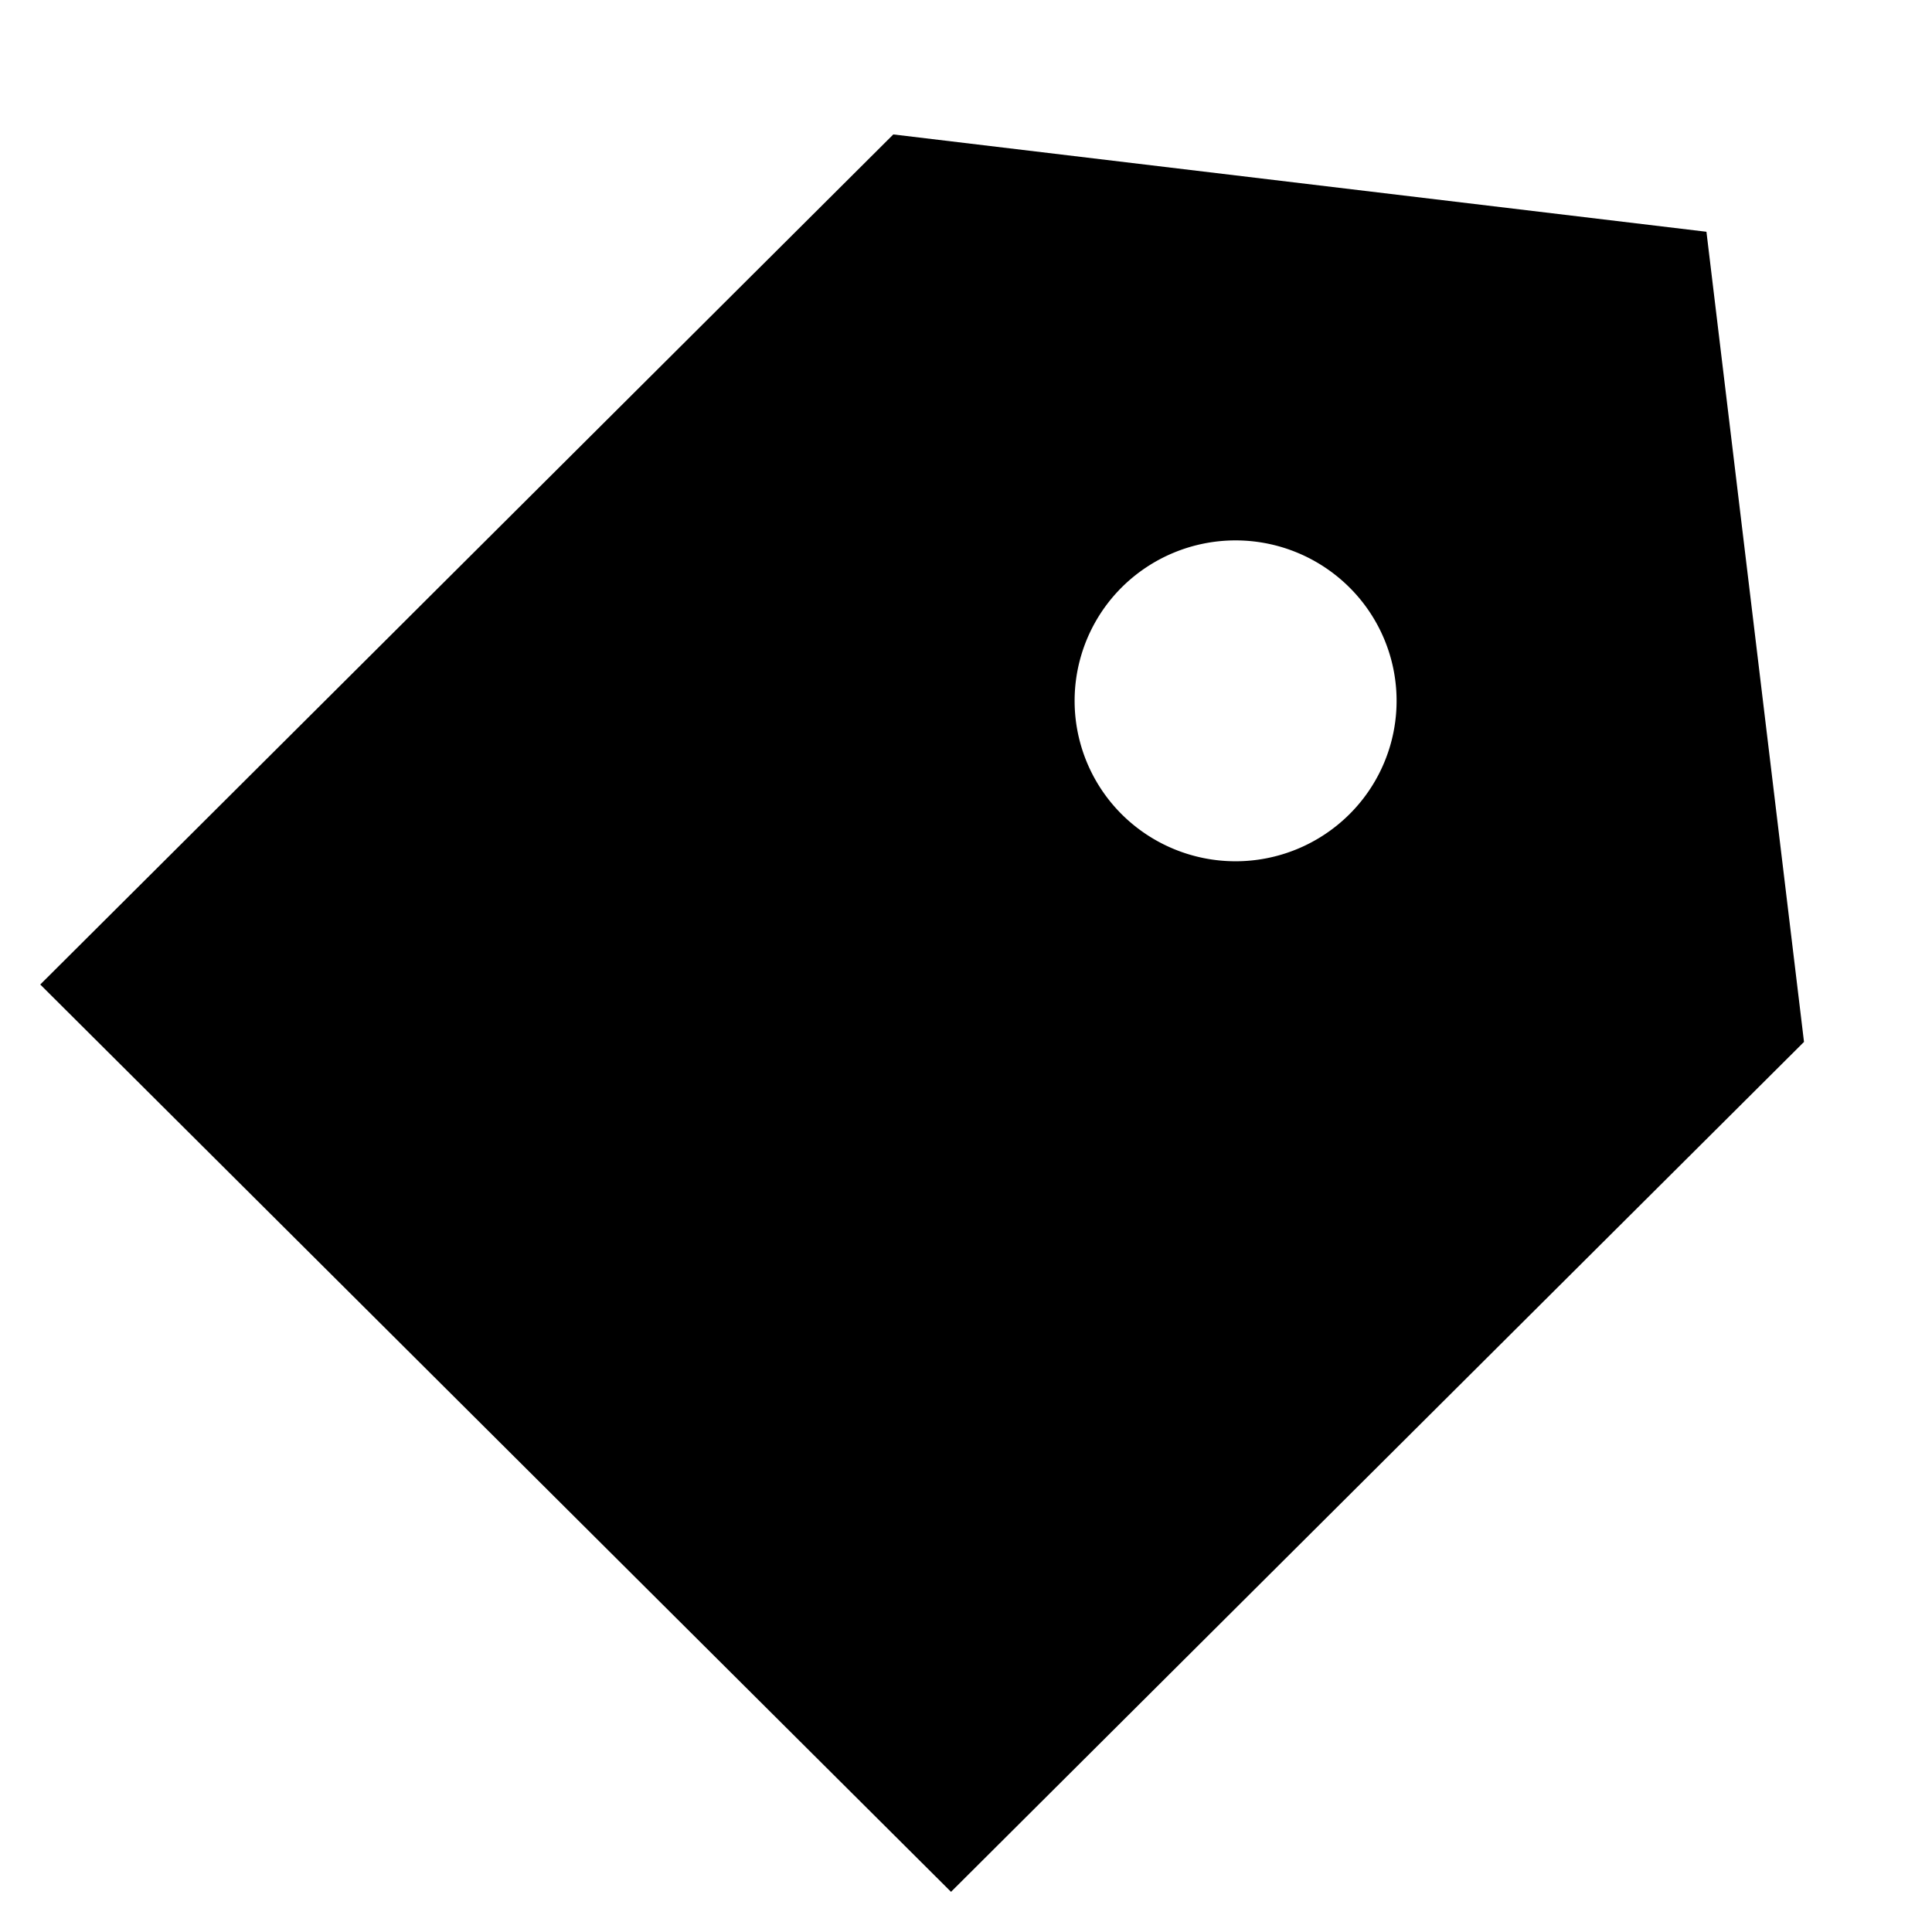 <svg xmlns="http://www.w3.org/2000/svg" width="24" height="24" fill="none">
  <path
    fill="currentColor"
    d="m21.198 2.879 1.212 10.064-10.596 10.558L.5 12.23 11.097 1.67zm-7.264 7.236a2.005 2.005 0 0 0 2.829 0 1.987 1.987 0 0 0 0-2.818 2.005 2.005 0 0 0-2.829 0 1.99 1.99 0 0 0 0 2.818"
  />
</svg>
